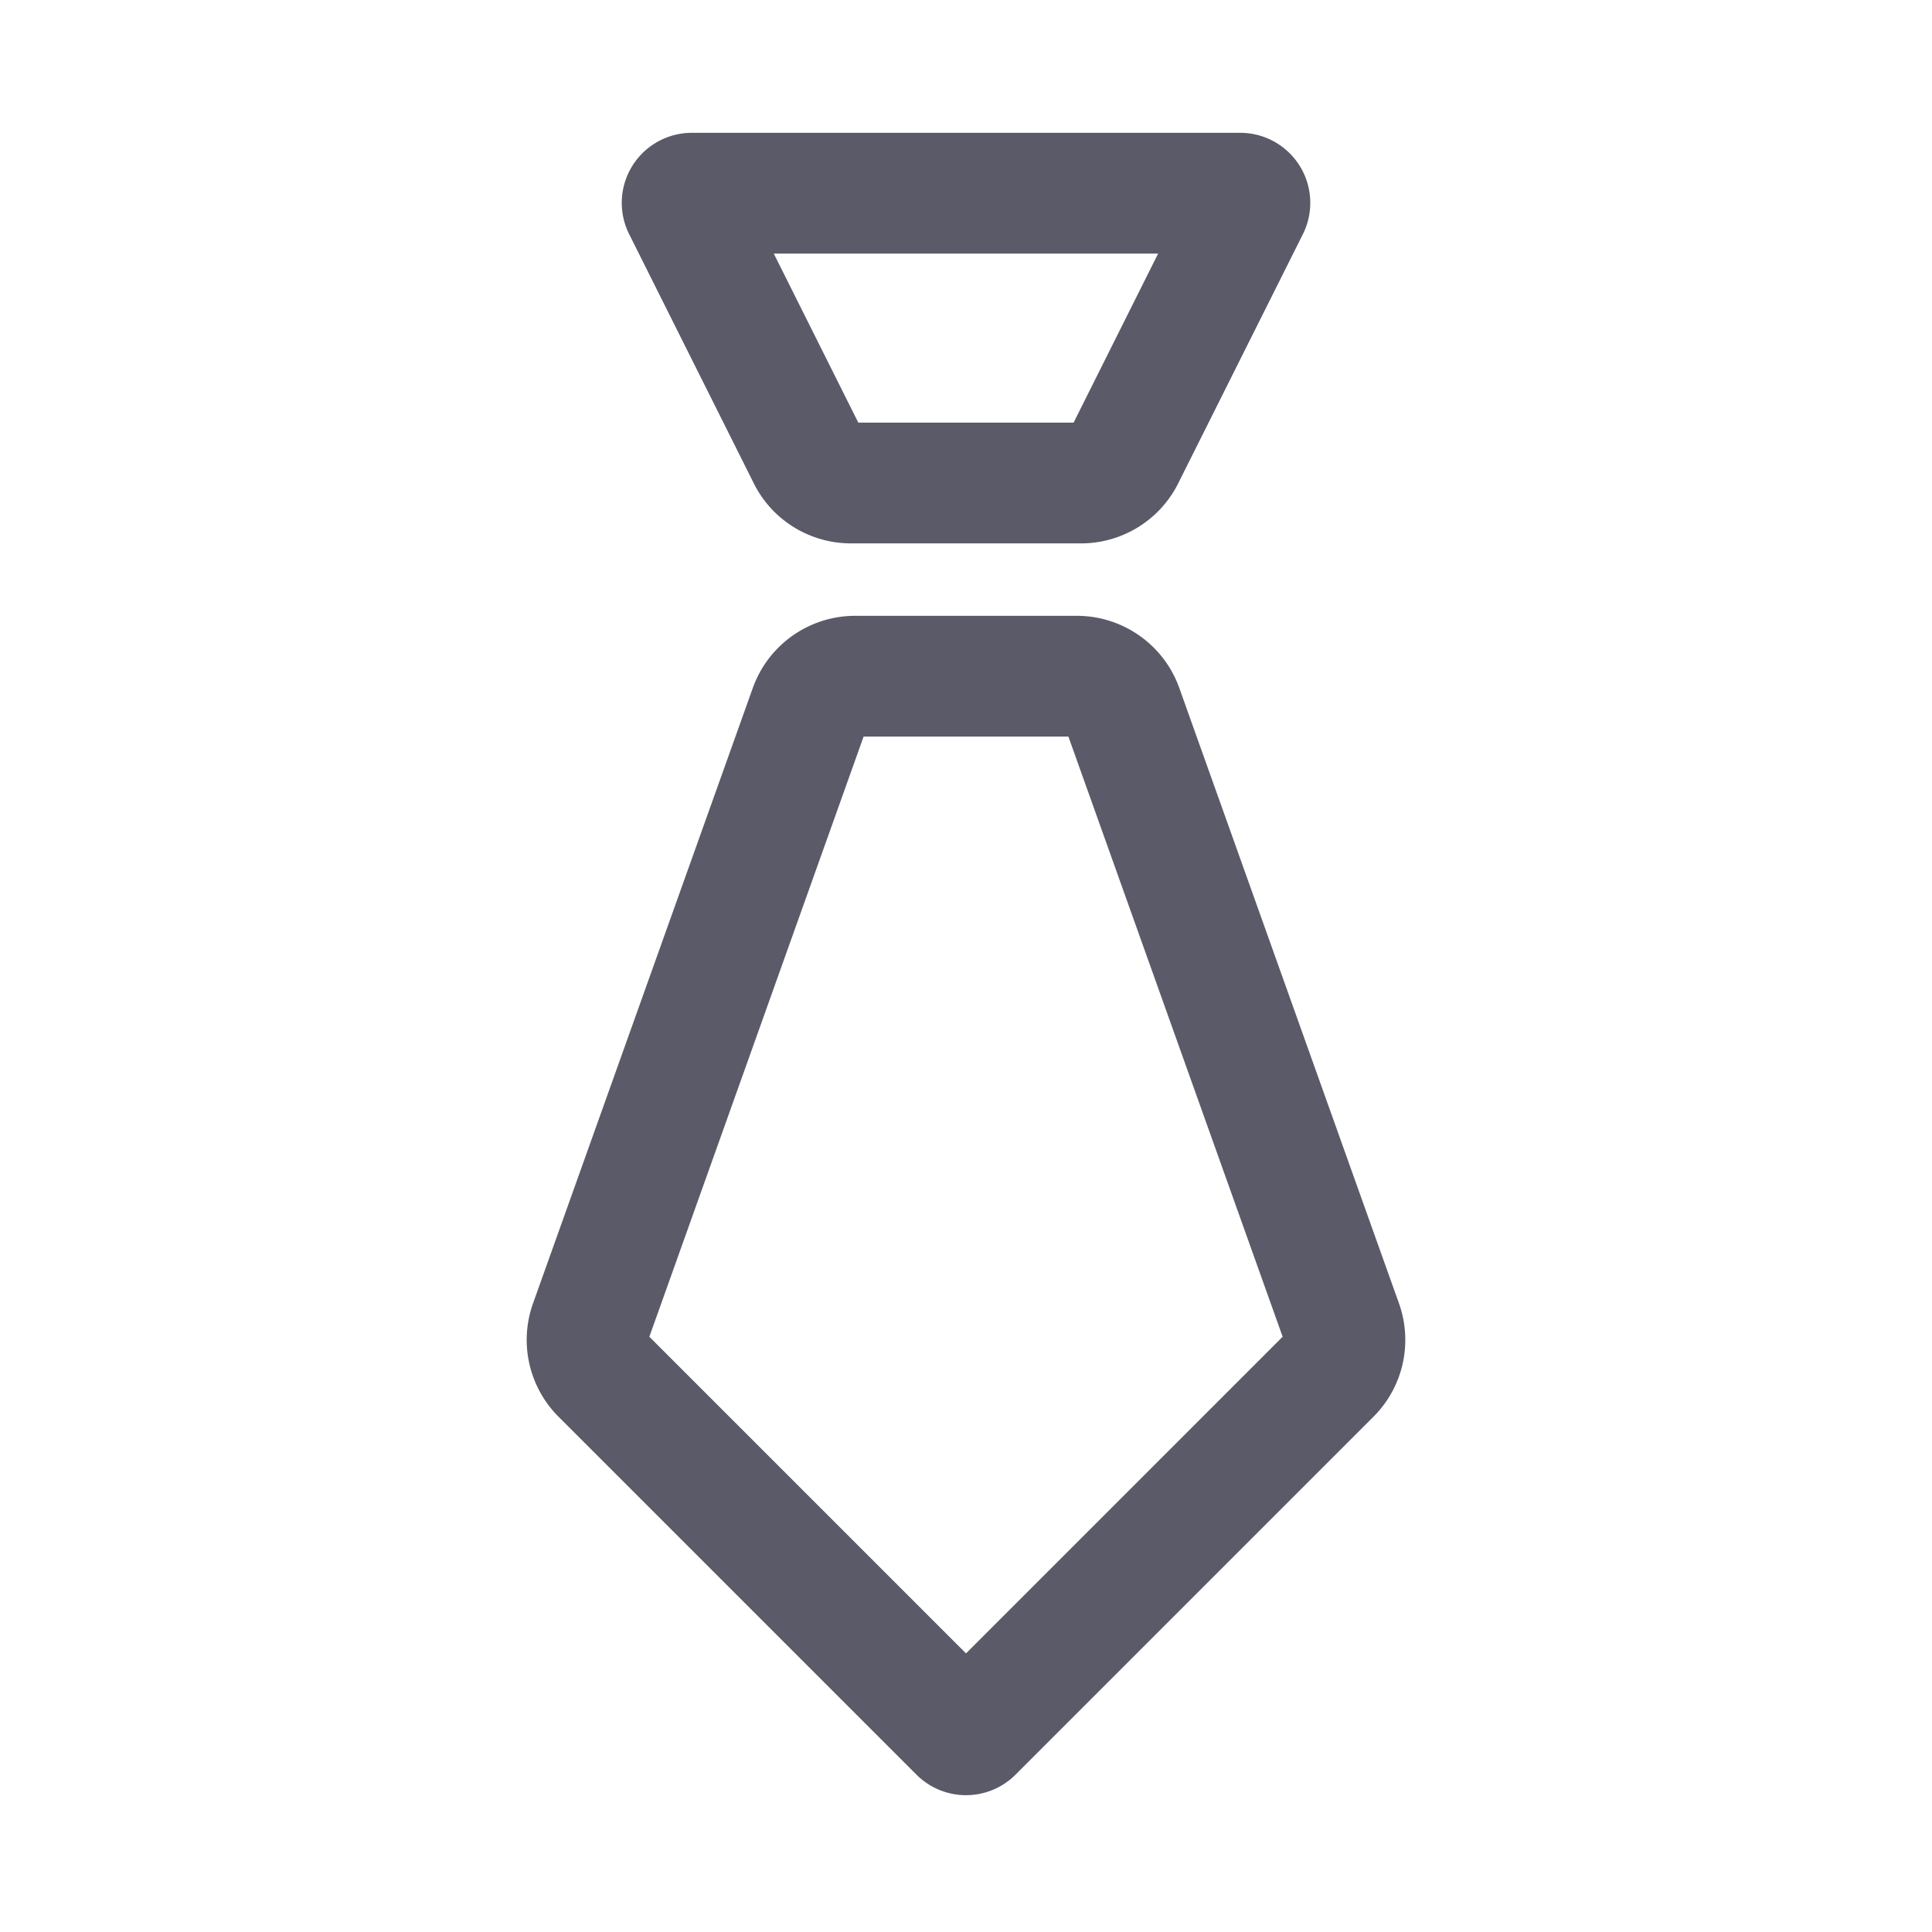 <?xml version="1.0" standalone="no"?><!DOCTYPE svg PUBLIC "-//W3C//DTD SVG 1.1//EN" "http://www.w3.org/Graphics/SVG/1.1/DTD/svg11.dtd"><svg t="1563940997901" class="icon" viewBox="0 0 1024 1024" version="1.1" xmlns="http://www.w3.org/2000/svg" p-id="1853" xmlns:xlink="http://www.w3.org/1999/xlink" width="200" height="200"><defs><style type="text/css"></style></defs><path d="M454.963 224h114.074l44.8-89.6H410.112l44.8 89.6z m-88.269-153.6h290.611a37.12 37.12 0 0 1 33.229 53.76l-66.048 131.994c-9.728 19.507-29.696 31.846-51.507 31.846H451.021c-21.811 0-41.779-12.288-51.507-31.846l-66.048-132.045a37.12 37.12 0 0 1 33.229-53.709zM282.522 690.79l116.48-326.144c8.192-22.938 29.901-38.246 54.272-38.246h117.504c24.32 0 46.08 15.309 54.272 38.246l116.429 326.144c7.475 20.992 2.253 44.339-13.517 60.109l-189.696 189.696a37.12 37.12 0 0 1-52.531 0l-189.696-189.696a57.6 57.6 0 0 1-13.517-60.109z m61.645 17.715L512 876.339l167.834-167.834-113.562-318.106H457.728l-113.562 318.106z" fill="#5A5A68" p-id="1854"></path></svg>